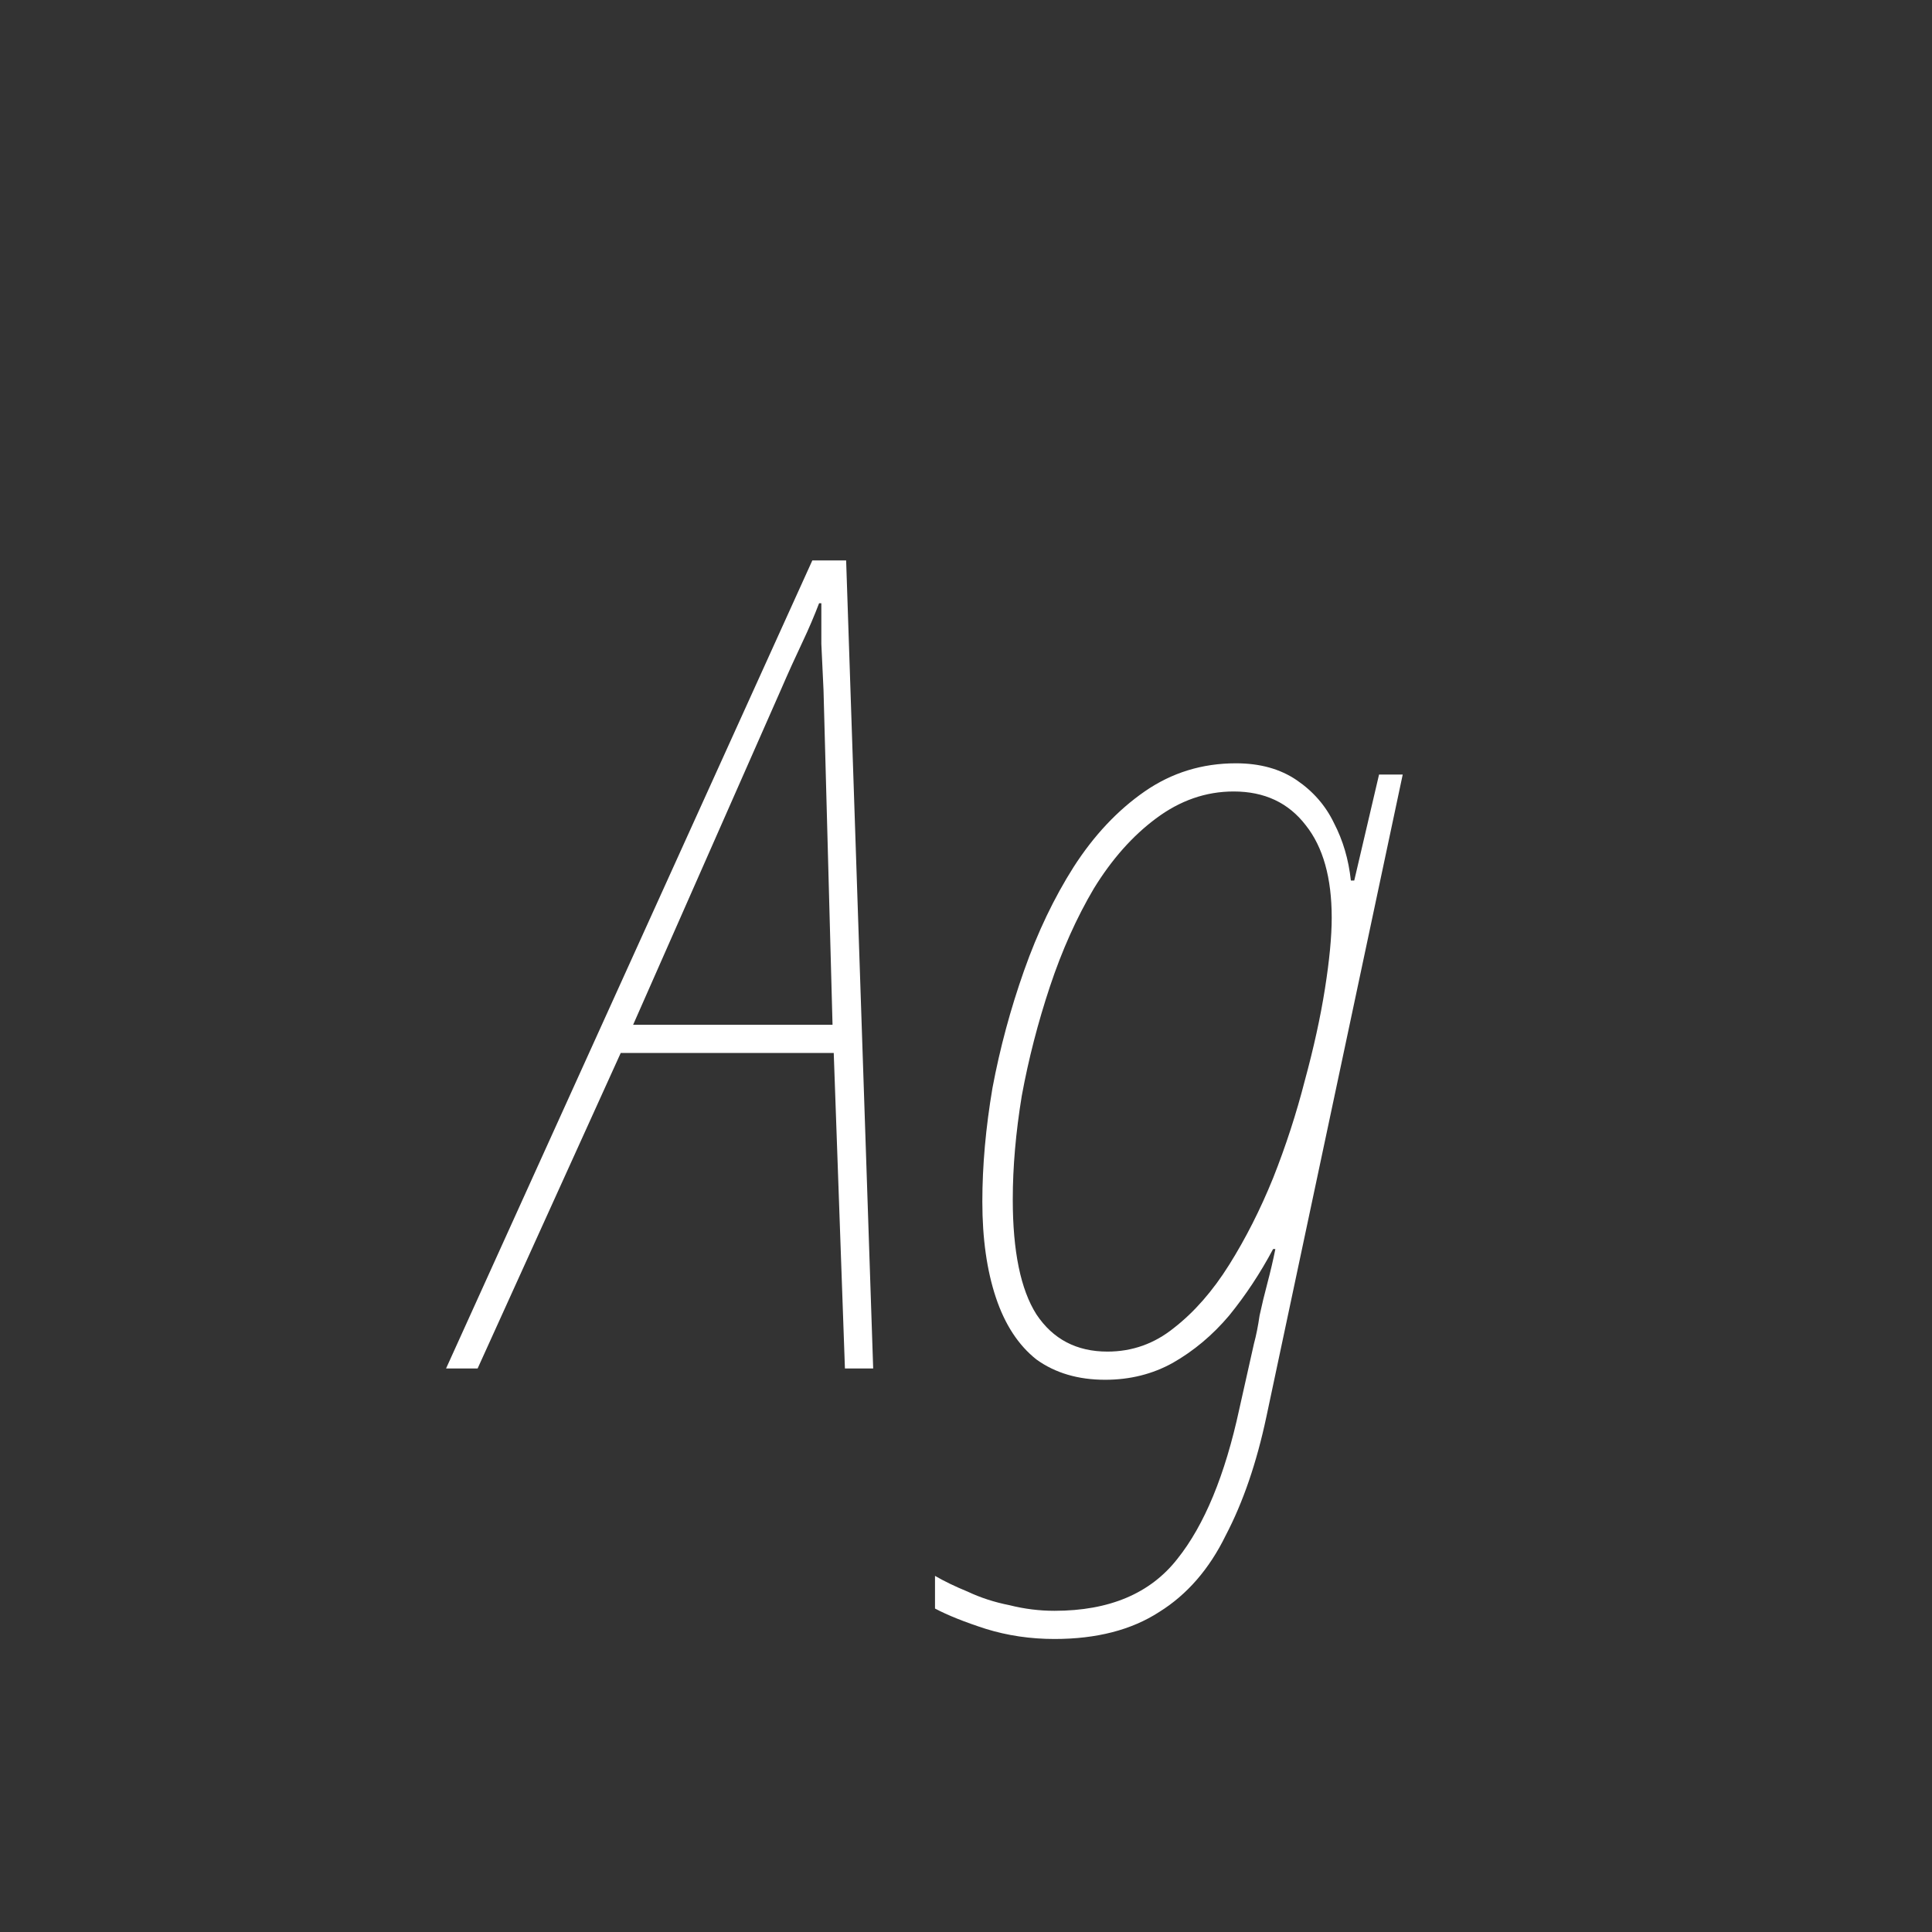 <svg width="24" height="24" viewBox="0 0 24 24" fill="none" xmlns="http://www.w3.org/2000/svg">
<rect x="0" y="0" width="24" height="24" fill="#333333" stroke="none"/>
<path d="M5.541 17L10.091 6.962H10.511L10.847 17H10.496L10.357 13.08H7.711L5.933 17H5.541ZM7.865 12.73H10.342L10.23 8.572C10.221 8.376 10.212 8.185 10.203 7.998C10.203 7.811 10.203 7.643 10.203 7.494H10.175C10.118 7.643 10.049 7.807 9.965 7.984C9.881 8.161 9.792 8.357 9.699 8.572L7.865 12.73ZM13.099 20.36C12.8 20.36 12.516 20.318 12.245 20.234C11.984 20.15 11.774 20.066 11.615 19.982V19.576C11.727 19.641 11.862 19.707 12.021 19.772C12.18 19.847 12.352 19.903 12.539 19.94C12.726 19.987 12.912 20.01 13.099 20.01C13.78 20.01 14.289 19.795 14.625 19.366C14.961 18.946 15.218 18.325 15.395 17.504L15.577 16.692C15.605 16.589 15.628 16.473 15.647 16.342C15.675 16.211 15.708 16.076 15.745 15.936C15.782 15.796 15.815 15.656 15.843 15.516H15.815C15.656 15.815 15.474 16.09 15.269 16.342C15.064 16.585 14.83 16.781 14.569 16.93C14.317 17.07 14.037 17.14 13.729 17.14C13.393 17.14 13.108 17.056 12.875 16.888C12.651 16.711 12.483 16.454 12.371 16.118C12.259 15.782 12.203 15.385 12.203 14.928C12.203 14.48 12.245 14.009 12.329 13.514C12.422 13.019 12.553 12.534 12.721 12.058C12.889 11.582 13.094 11.153 13.337 10.77C13.589 10.378 13.883 10.065 14.219 9.832C14.555 9.599 14.933 9.482 15.353 9.482C15.652 9.482 15.904 9.552 16.109 9.692C16.314 9.832 16.468 10.009 16.571 10.224C16.683 10.439 16.753 10.677 16.781 10.938H16.823L17.131 9.622H17.425L15.731 17.602C15.61 18.171 15.442 18.661 15.227 19.072C15.022 19.492 14.746 19.809 14.401 20.024C14.056 20.248 13.622 20.36 13.099 20.36ZM13.757 16.79C14.065 16.79 14.34 16.692 14.583 16.496C14.835 16.3 15.064 16.039 15.269 15.712C15.474 15.385 15.656 15.026 15.815 14.634C15.974 14.233 16.104 13.831 16.207 13.43C16.319 13.019 16.403 12.637 16.459 12.282C16.515 11.927 16.543 11.633 16.543 11.4C16.543 10.905 16.436 10.523 16.221 10.252C16.006 9.972 15.708 9.832 15.325 9.832C14.98 9.832 14.658 9.944 14.359 10.168C14.07 10.383 13.813 10.672 13.589 11.036C13.374 11.4 13.192 11.806 13.043 12.254C12.894 12.702 12.777 13.155 12.693 13.612C12.618 14.069 12.581 14.499 12.581 14.9C12.581 15.544 12.679 16.02 12.875 16.328C13.08 16.636 13.374 16.79 13.757 16.79Z" fill="white"/>
</svg>
